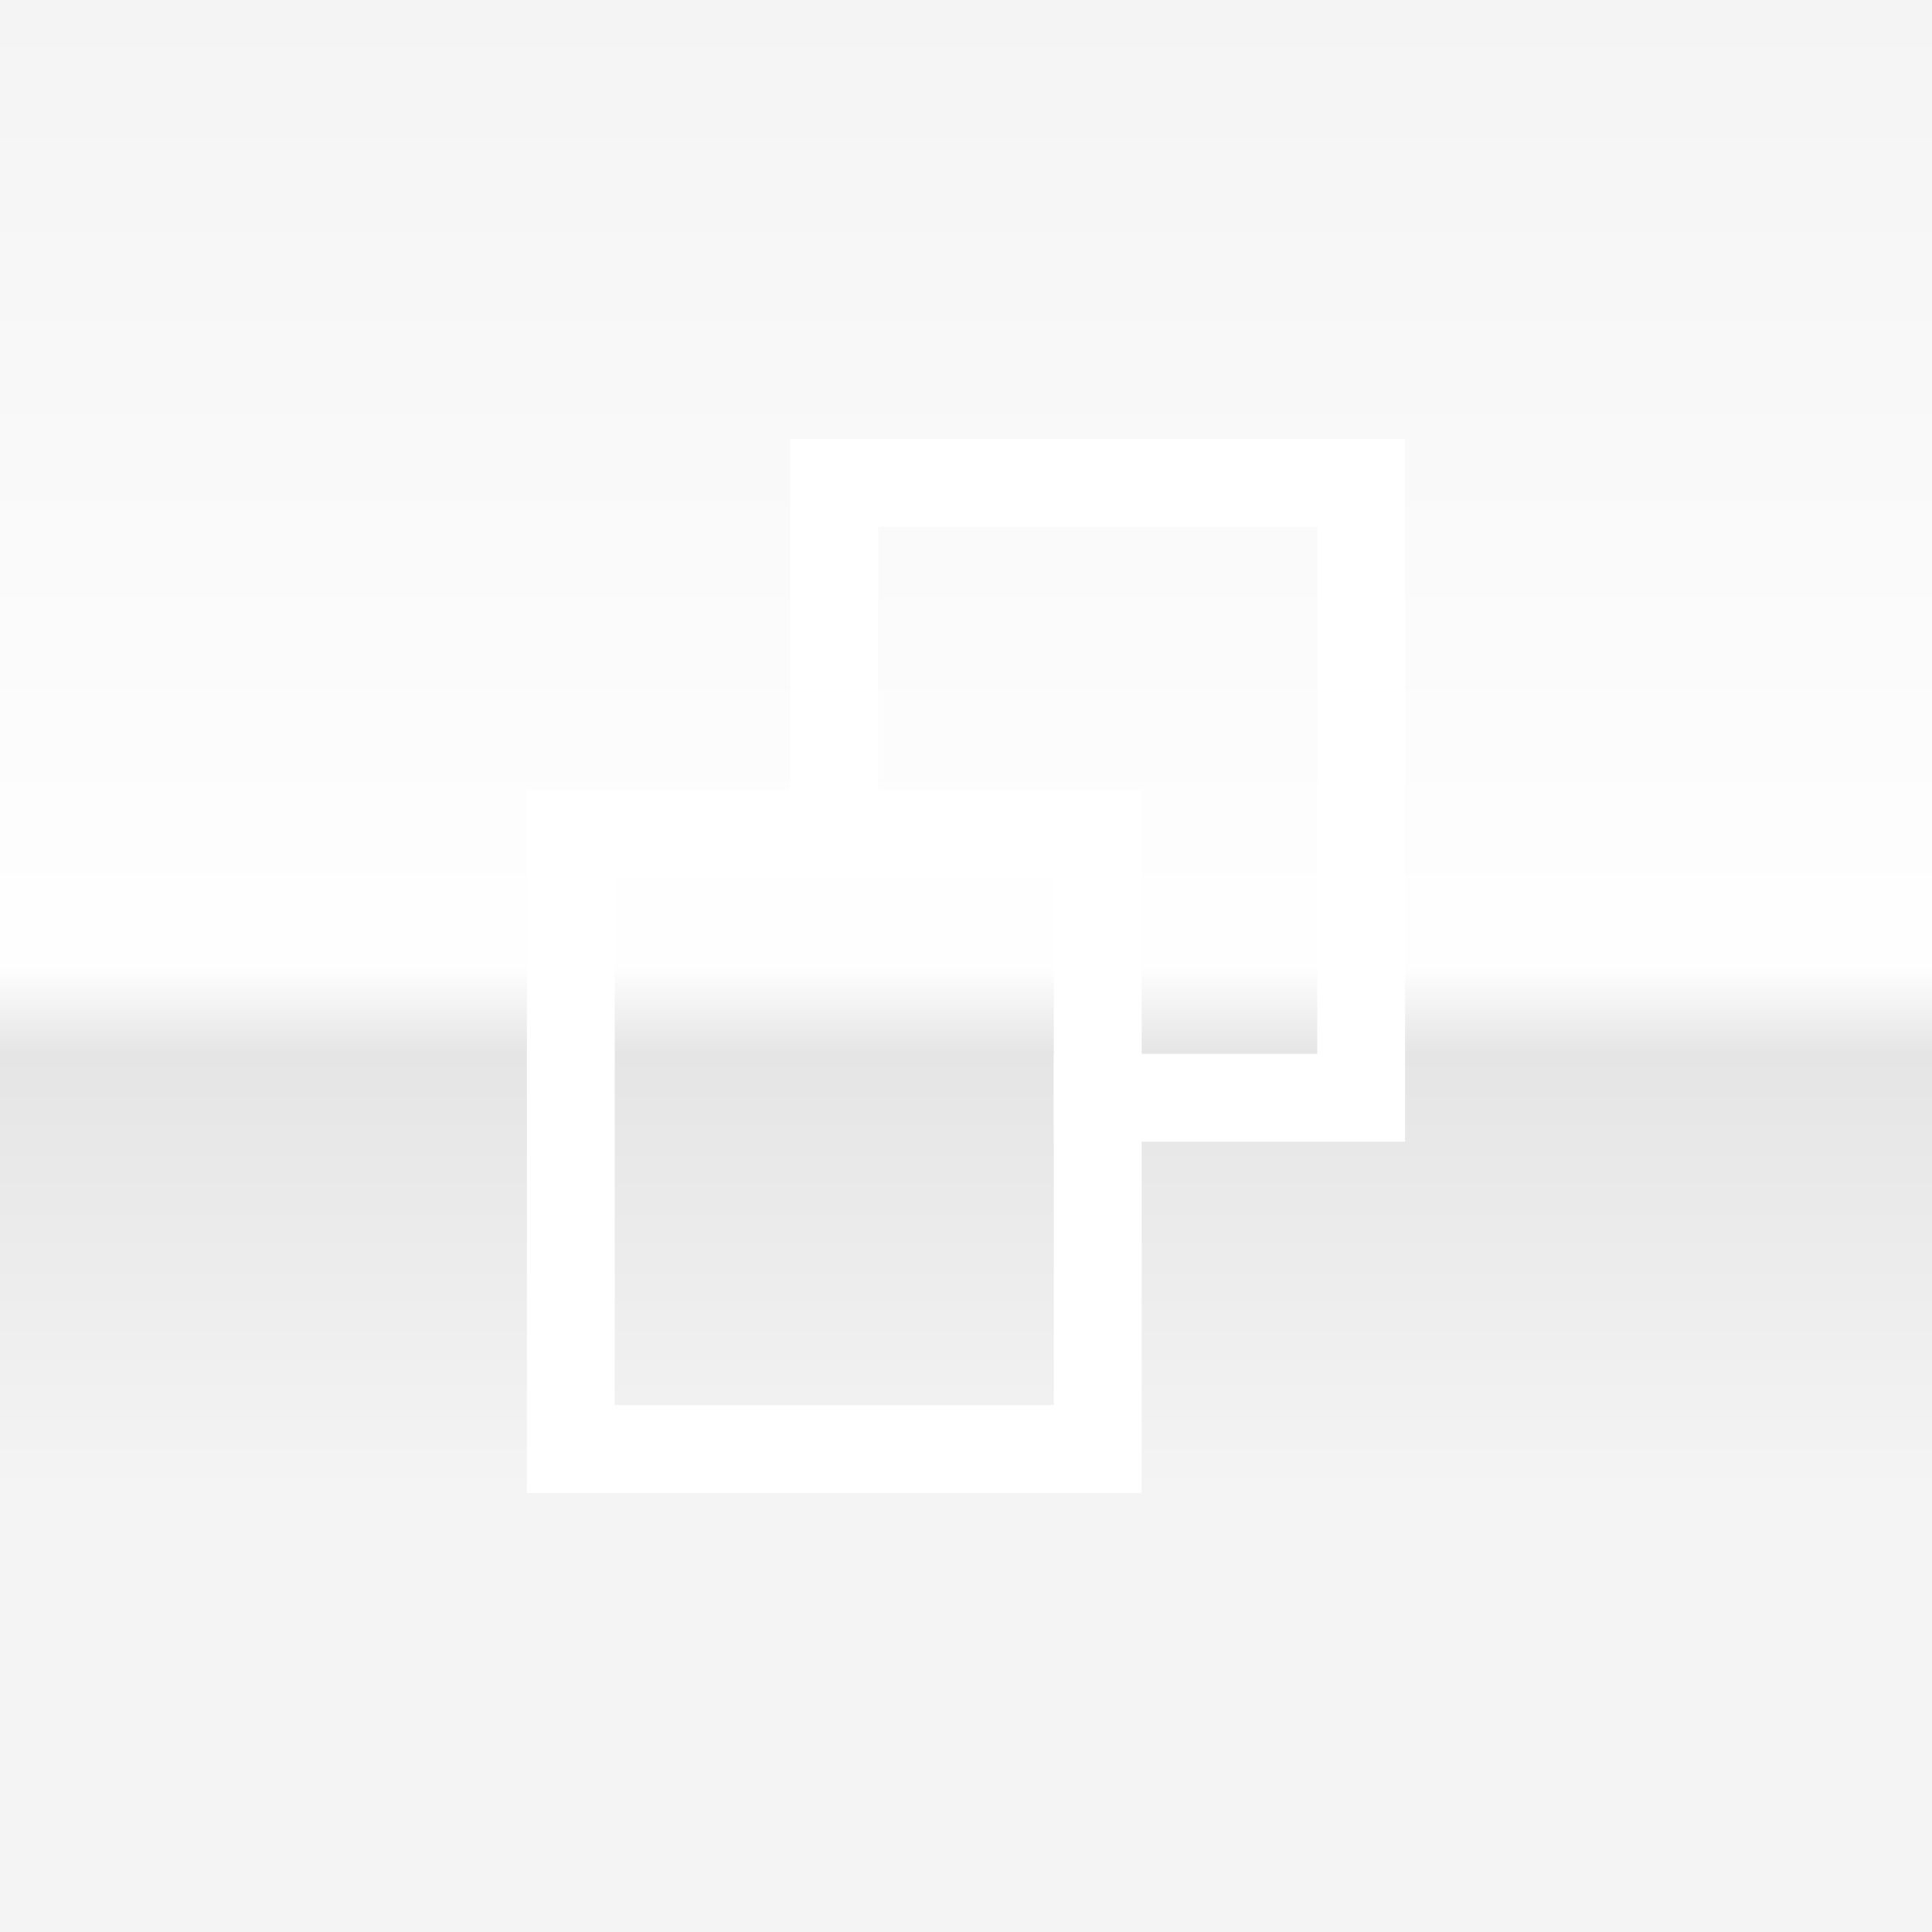 <?xml version="1.0" encoding="UTF-8" standalone="no"?>
<svg
   xmlns:dc="http://purl.org/dc/elements/1.1/"
   xmlns:cc="http://creativecommons.org/ns#"
   xmlns:rdf="http://www.w3.org/1999/02/22-rdf-syntax-ns#"
   xmlns:svg="http://www.w3.org/2000/svg"
   xmlns="http://www.w3.org/2000/svg"
   xmlns:xlink="http://www.w3.org/1999/xlink"
   xmlns:sodipodi="http://sodipodi.sourceforge.net/DTD/sodipodi-0.dtd"
   xmlns:inkscape="http://www.inkscape.org/namespaces/inkscape"
   id="svg4306"
   width="22"
   height="22"
   version="1.1"
   style="enable-background:new"
   sodipodi:docname="restore.svg"
   inkscape:version="1.0.1 (3bc2e813f5, 2020-09-07)">
  <defs
     id="defs22">
    <linearGradient
       inkscape:collect="always"
       id="linearGradient877">
      <stop
         style="stop-color:#dcdcdc;stop-opacity:1"
         offset="0"
         id="stop867" />
      <stop
         style="stop-color:#ffffff;stop-opacity:1"
         offset="0.5"
         id="stop869" />
      <stop
         style="stop-color:#aaaaaa;stop-opacity:1"
         offset="0.545"
         id="stop871" />
      <stop
         style="stop-color:#dcdcdc;stop-opacity:1"
         offset="0.773"
         id="stop873" />
      <stop
         style="stop-color:#dcdcdc;stop-opacity:1"
         offset="1"
         id="stop875" />
    </linearGradient>
    <linearGradient
       inkscape:collect="always"
       xlink:href="#linearGradient877"
       id="linearGradient1026"
       gradientUnits="userSpaceOnUse"
       x1="-10"
       y1="0"
       x2="-10"
       y2="22"
       gradientTransform="translate(24)" />
    <linearGradient
       inkscape:collect="always"
       xlink:href="#linearGradient877"
       id="linearGradient889"
       gradientUnits="userSpaceOnUse"
       gradientTransform="translate(24)"
       x1="-10"
       y1="0"
       x2="-10"
       y2="22" />
    <linearGradient
       inkscape:collect="always"
       xlink:href="#linearGradient877"
       id="linearGradient901"
       gradientUnits="userSpaceOnUse"
       gradientTransform="translate(24)"
       x1="-10"
       y1="0"
       x2="-10"
       y2="22" />
    <linearGradient
       inkscape:collect="always"
       xlink:href="#linearGradient877"
       id="linearGradient913"
       gradientUnits="userSpaceOnUse"
       gradientTransform="translate(24)"
       x1="-10"
       y1="0"
       x2="-10"
       y2="22" />
    <linearGradient
       inkscape:collect="always"
       xlink:href="#linearGradient877"
       id="linearGradient925"
       gradientUnits="userSpaceOnUse"
       gradientTransform="translate(24)"
       x1="-10"
       y1="0"
       x2="-10"
       y2="22" />
  </defs>
  <sodipodi:namedview
     pagecolor="#646464"
     bordercolor="#666666"
     borderopacity="1"
     objecttolerance="10"
     gridtolerance="10"
     guidetolerance="10"
     inkscape:pageopacity="0"
     inkscape:pageshadow="2"
     inkscape:window-width="1920"
     inkscape:window-height="975"
     id="namedview20"
     showgrid="true"
     inkscape:zoom="10.727273"
     inkscape:cx="9.8901723"
     inkscape:cy="45.244085"
     inkscape:window-x="0"
     inkscape:window-y="0"
     inkscape:window-maximized="1"
     inkscape:current-layer="svg4306"
     inkscape:document-rotation="0">
    <inkscape:grid
       type="xygrid"
       id="grid74" />
  </sodipodi:namedview>
  <use
     x="0"
     y="0"
     xlink:href="#g1000"
     id="use1002"
     transform="translate(28.476)"
     width="100%"
     height="100%" />
  <g
     id="active-center">
    <rect
       style="opacity:0.001;fill:#000000;fill-opacity:1;fill-rule:nonzero;stroke:none;stroke-width:2;stroke-linecap:round;stroke-linejoin:round;stroke-miterlimit:4;stroke-dasharray:none;stroke-opacity:1"
       y="0"
       x="0"
       height="22"
       width="22"
       id="rect890-6" />
    <rect
       style="opacity:0.3;fill:url(#linearGradient1026);fill-opacity:1;stroke-width:2;stroke-linecap:round;enable-background:new"
       id="rect1024"
       width="22"
       height="22"
       x="0"
       y="0"
       ry="0" />
    <path
       id="rect928"
       style="fill:#ffffff;stroke-width:0.7"
       d="m 6,9 v 8 h 7 V 9 Z m 1,1 h 5 v 6 H 7 Z"
       sodipodi:nodetypes="cccccccccc" />
    <path
       id="path947"
       style="fill:#ffffff;stroke-width:0.7"
       d="m 9,5 v 4 h 1 V 6 h 5 v 6 h -3 v 1 h 4 V 5 Z"
       sodipodi:nodetypes="ccccccccccc" />
  </g>
  <g
     id="hover-center"
     transform="translate(0,27)"
     style="opacity:0.6">
    <rect
       style="opacity:0.001;fill:#000000;fill-opacity:1;fill-rule:nonzero;stroke:none;stroke-width:2;stroke-linecap:round;stroke-linejoin:round;stroke-miterlimit:4;stroke-dasharray:none;stroke-opacity:1"
       y="0"
       x="0"
       height="22"
       width="22"
       id="rect879" />
    <rect
       style="opacity:0.3;fill:url(#linearGradient889);fill-opacity:1;stroke-width:2;stroke-linecap:round;enable-background:new"
       id="rect881"
       width="22"
       height="22"
       x="0"
       y="0"
       ry="0" />
    <path
       id="path883"
       style="fill:#ffffff;stroke-width:0.7"
       d="m 6,9 v 8 h 7 V 9 Z m 1,1 h 5 v 6 H 7 Z"
       sodipodi:nodetypes="cccccccccc" />
    <path
       id="path885"
       style="fill:#ffffff;stroke-width:0.7"
       d="m 9,5 v 4 h 1 V 6 h 5 v 6 h -3 v 1 h 4 V 5 Z"
       sodipodi:nodetypes="ccccccccccc" />
  </g>
  <g
     id="pressed-center"
     transform="translate(0,57)">
    <rect
       style="opacity:0.001;fill:#000000;fill-opacity:1;fill-rule:nonzero;stroke:none;stroke-width:2;stroke-linecap:round;stroke-linejoin:round;stroke-miterlimit:4;stroke-dasharray:none;stroke-opacity:1"
       y="0"
       x="0"
       height="22"
       width="22"
       id="rect891" />
    <rect
       style="opacity:0.3;fill:url(#linearGradient901);fill-opacity:1;stroke-width:2;stroke-linecap:round;enable-background:new"
       id="rect893"
       width="22"
       height="22"
       x="0"
       y="0"
       ry="0" />
    <path
       id="path895"
       style="fill:#ffffff;stroke-width:0.7"
       d="m 6,9 v 8 h 7 V 9 Z m 1,1 h 5 v 6 H 7 Z"
       sodipodi:nodetypes="cccccccccc" />
    <path
       id="path897"
       style="fill:#ffffff;stroke-width:0.7"
       d="m 9,5 v 4 h 1 V 6 h 5 v 6 h -3 v 1 h 4 V 5 Z"
       sodipodi:nodetypes="ccccccccccc" />
  </g>
  <g
     id="inactive-center"
     transform="translate(30)"
     style="opacity:0.6">
    <rect
       style="opacity:0.001;fill:#000000;fill-opacity:1;fill-rule:nonzero;stroke:none;stroke-width:2;stroke-linecap:round;stroke-linejoin:round;stroke-miterlimit:4;stroke-dasharray:none;stroke-opacity:1"
       y="0"
       x="0"
       height="22"
       width="22"
       id="rect903" />
    <rect
       style="opacity:0.3;fill:url(#linearGradient913);fill-opacity:1;stroke-width:2;stroke-linecap:round;enable-background:new"
       id="rect905"
       width="22"
       height="22"
       x="0"
       y="0"
       ry="0" />
    <path
       id="path907"
       style="fill:#ffffff;stroke-width:0.7"
       d="m 6,9 v 8 h 7 V 9 Z m 1,1 h 5 v 6 H 7 Z"
       sodipodi:nodetypes="cccccccccc" />
    <path
       id="path909"
       style="fill:#ffffff;stroke-width:0.7"
       d="m 9,5 v 4 h 1 V 6 h 5 v 6 h -3 v 1 h 4 V 5 Z"
       sodipodi:nodetypes="ccccccccccc" />
  </g>
  <g
     id="deactivated-center"
     transform="translate(59)"
     style="opacity:0.6">
    <rect
       style="opacity:0.001;fill:#000000;fill-opacity:1;fill-rule:nonzero;stroke:none;stroke-width:2;stroke-linecap:round;stroke-linejoin:round;stroke-miterlimit:4;stroke-dasharray:none;stroke-opacity:1"
       y="0"
       x="0"
       height="22"
       width="22"
       id="rect915" />
    <rect
       style="opacity:0.3;fill:url(#linearGradient925);fill-opacity:1;stroke-width:2;stroke-linecap:round;enable-background:new"
       id="rect917"
       width="22"
       height="22"
       x="0"
       y="0"
       ry="0" />
    <path
       id="path919"
       style="fill:#ffffff;stroke-width:0.7"
       d="m 6,9 v 8 h 7 V 9 Z m 1,1 h 5 v 6 H 7 Z"
       sodipodi:nodetypes="cccccccccc" />
    <path
       id="path921"
       style="fill:#ffffff;stroke-width:0.7"
       d="m 9,5 v 4 h 1 V 6 h 5 v 6 h -3 v 1 h 4 V 5 Z"
       sodipodi:nodetypes="ccccccccccc" />
  </g>
</svg>
